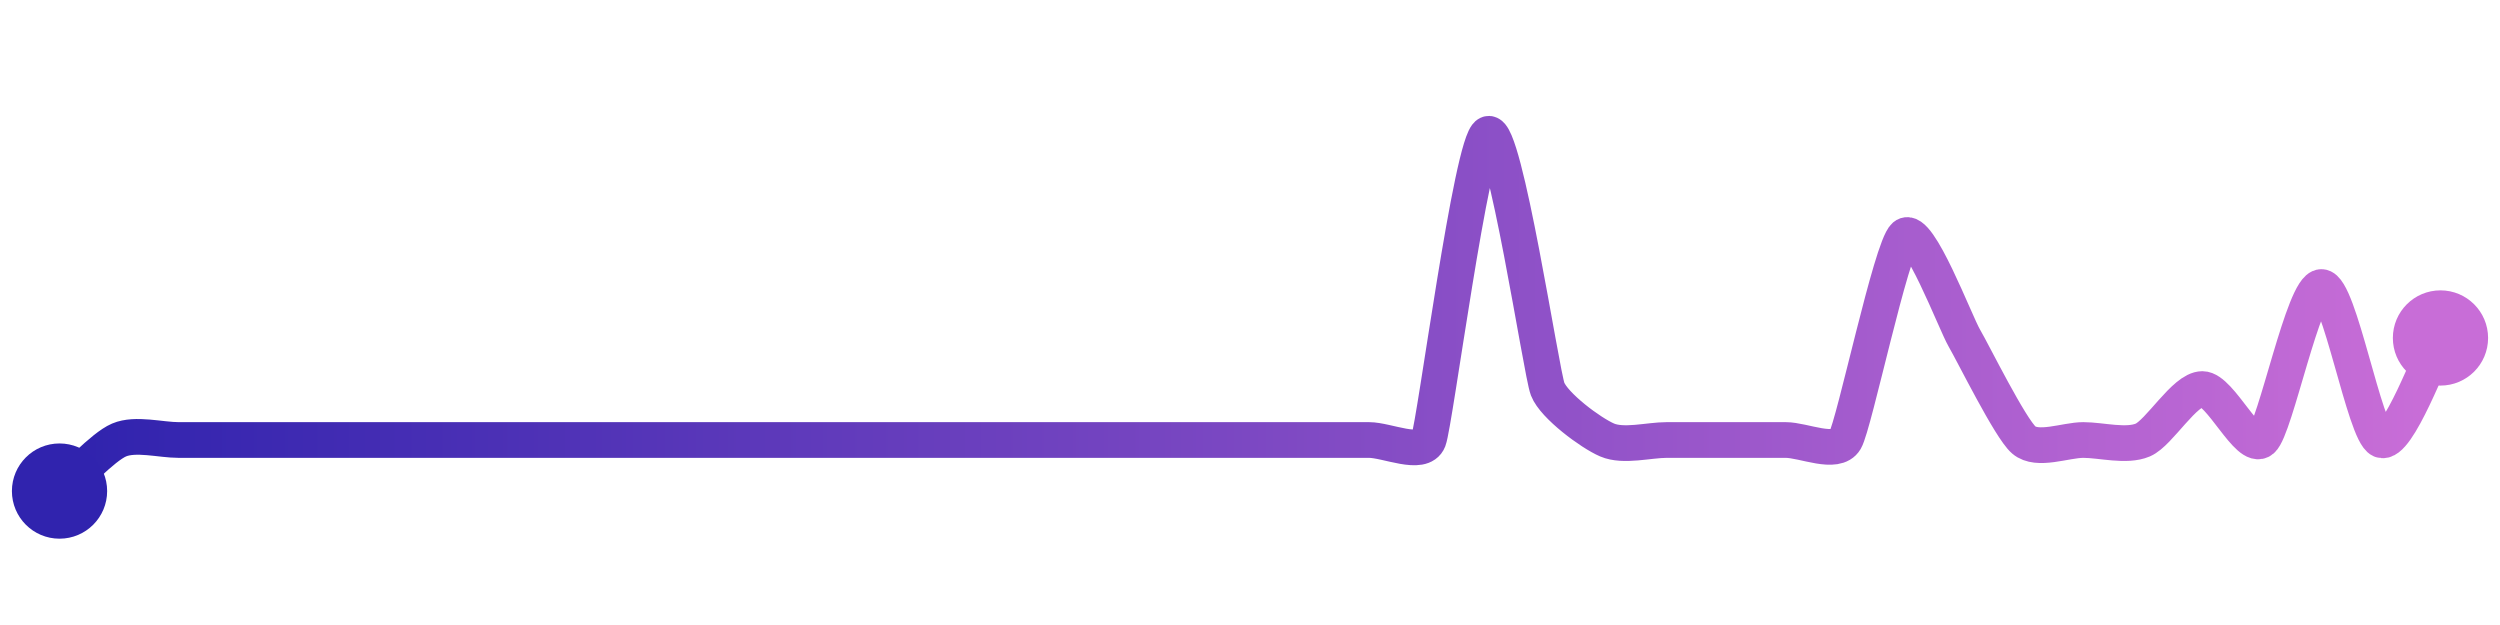 <svg width="200" height="50" viewBox="0 0 210 50" xmlns="http://www.w3.org/2000/svg">
    <defs>
        <linearGradient x1="0%" y1="0%" x2="100%" y2="0%" id="a">
            <stop stop-color="#3023AE" offset="0%"/>
            <stop stop-color="#C86DD7" offset="100%"/>
        </linearGradient>
    </defs>
    <path stroke="url(#a)"
          stroke-width="3"
          stroke-linejoin="round"
          stroke-linecap="round"
          d="M5 40 C 6.14 39.02, 8.62 36.3, 10 35.71 S 13.5 35.71, 15 35.71 S 18.5 35.71, 20 35.71 S 23.5 35.71, 25 35.71 S 28.5 35.71, 30 35.71 S 33.5 35.71, 35 35.71 S 38.5 35.71, 40 35.71 S 43.5 35.71, 45 35.71 S 48.5 35.71, 50 35.71 S 53.5 35.71, 55 35.71 S 58.5 35.71, 60 35.71 S 63.5 35.71, 65 35.71 S 68.5 35.71, 70 35.71 S 73.5 35.71, 75 35.71 S 78.5 35.71, 80 35.71 S 83.5 35.71, 85 35.71 S 88.5 35.71, 90 35.71 S 93.5 35.71, 95 35.71 S 98.5 35.71, 100 35.71 S 103.5 35.71, 105 35.71 S 108.5 35.71, 110 35.71 S 113.5 35.71, 115 35.71 S 119.46 37.11, 120 35.71 S 123.62 10.59, 125 10 S 129.46 30.03, 130 31.43 S 133.62 35.12, 135 35.71 S 138.5 35.71, 140 35.71 S 143.5 35.71, 145 35.71 S 148.5 35.71, 150 35.71 S 154.24 37.01, 155 35.71 S 158.86 19.55, 160 18.57 S 164.24 25.84, 165 27.14 S 168.86 34.73, 170 35.71 S 173.5 35.71, 175 35.71 S 178.62 36.3, 180 35.71 S 183.5 31.43, 185 31.43 S 188.86 36.69, 190 35.71 S 193.5 22.86, 195 22.86 S 198.62 35.12, 200 35.71 S 204.24 28.44, 205 27.14"
          fill="none"/>
    <circle r="4" cx="5" cy="40" fill="#3023AE"/>
    <circle r="4" cx="205" cy="27.14" fill="#C86DD7"/>      
</svg>